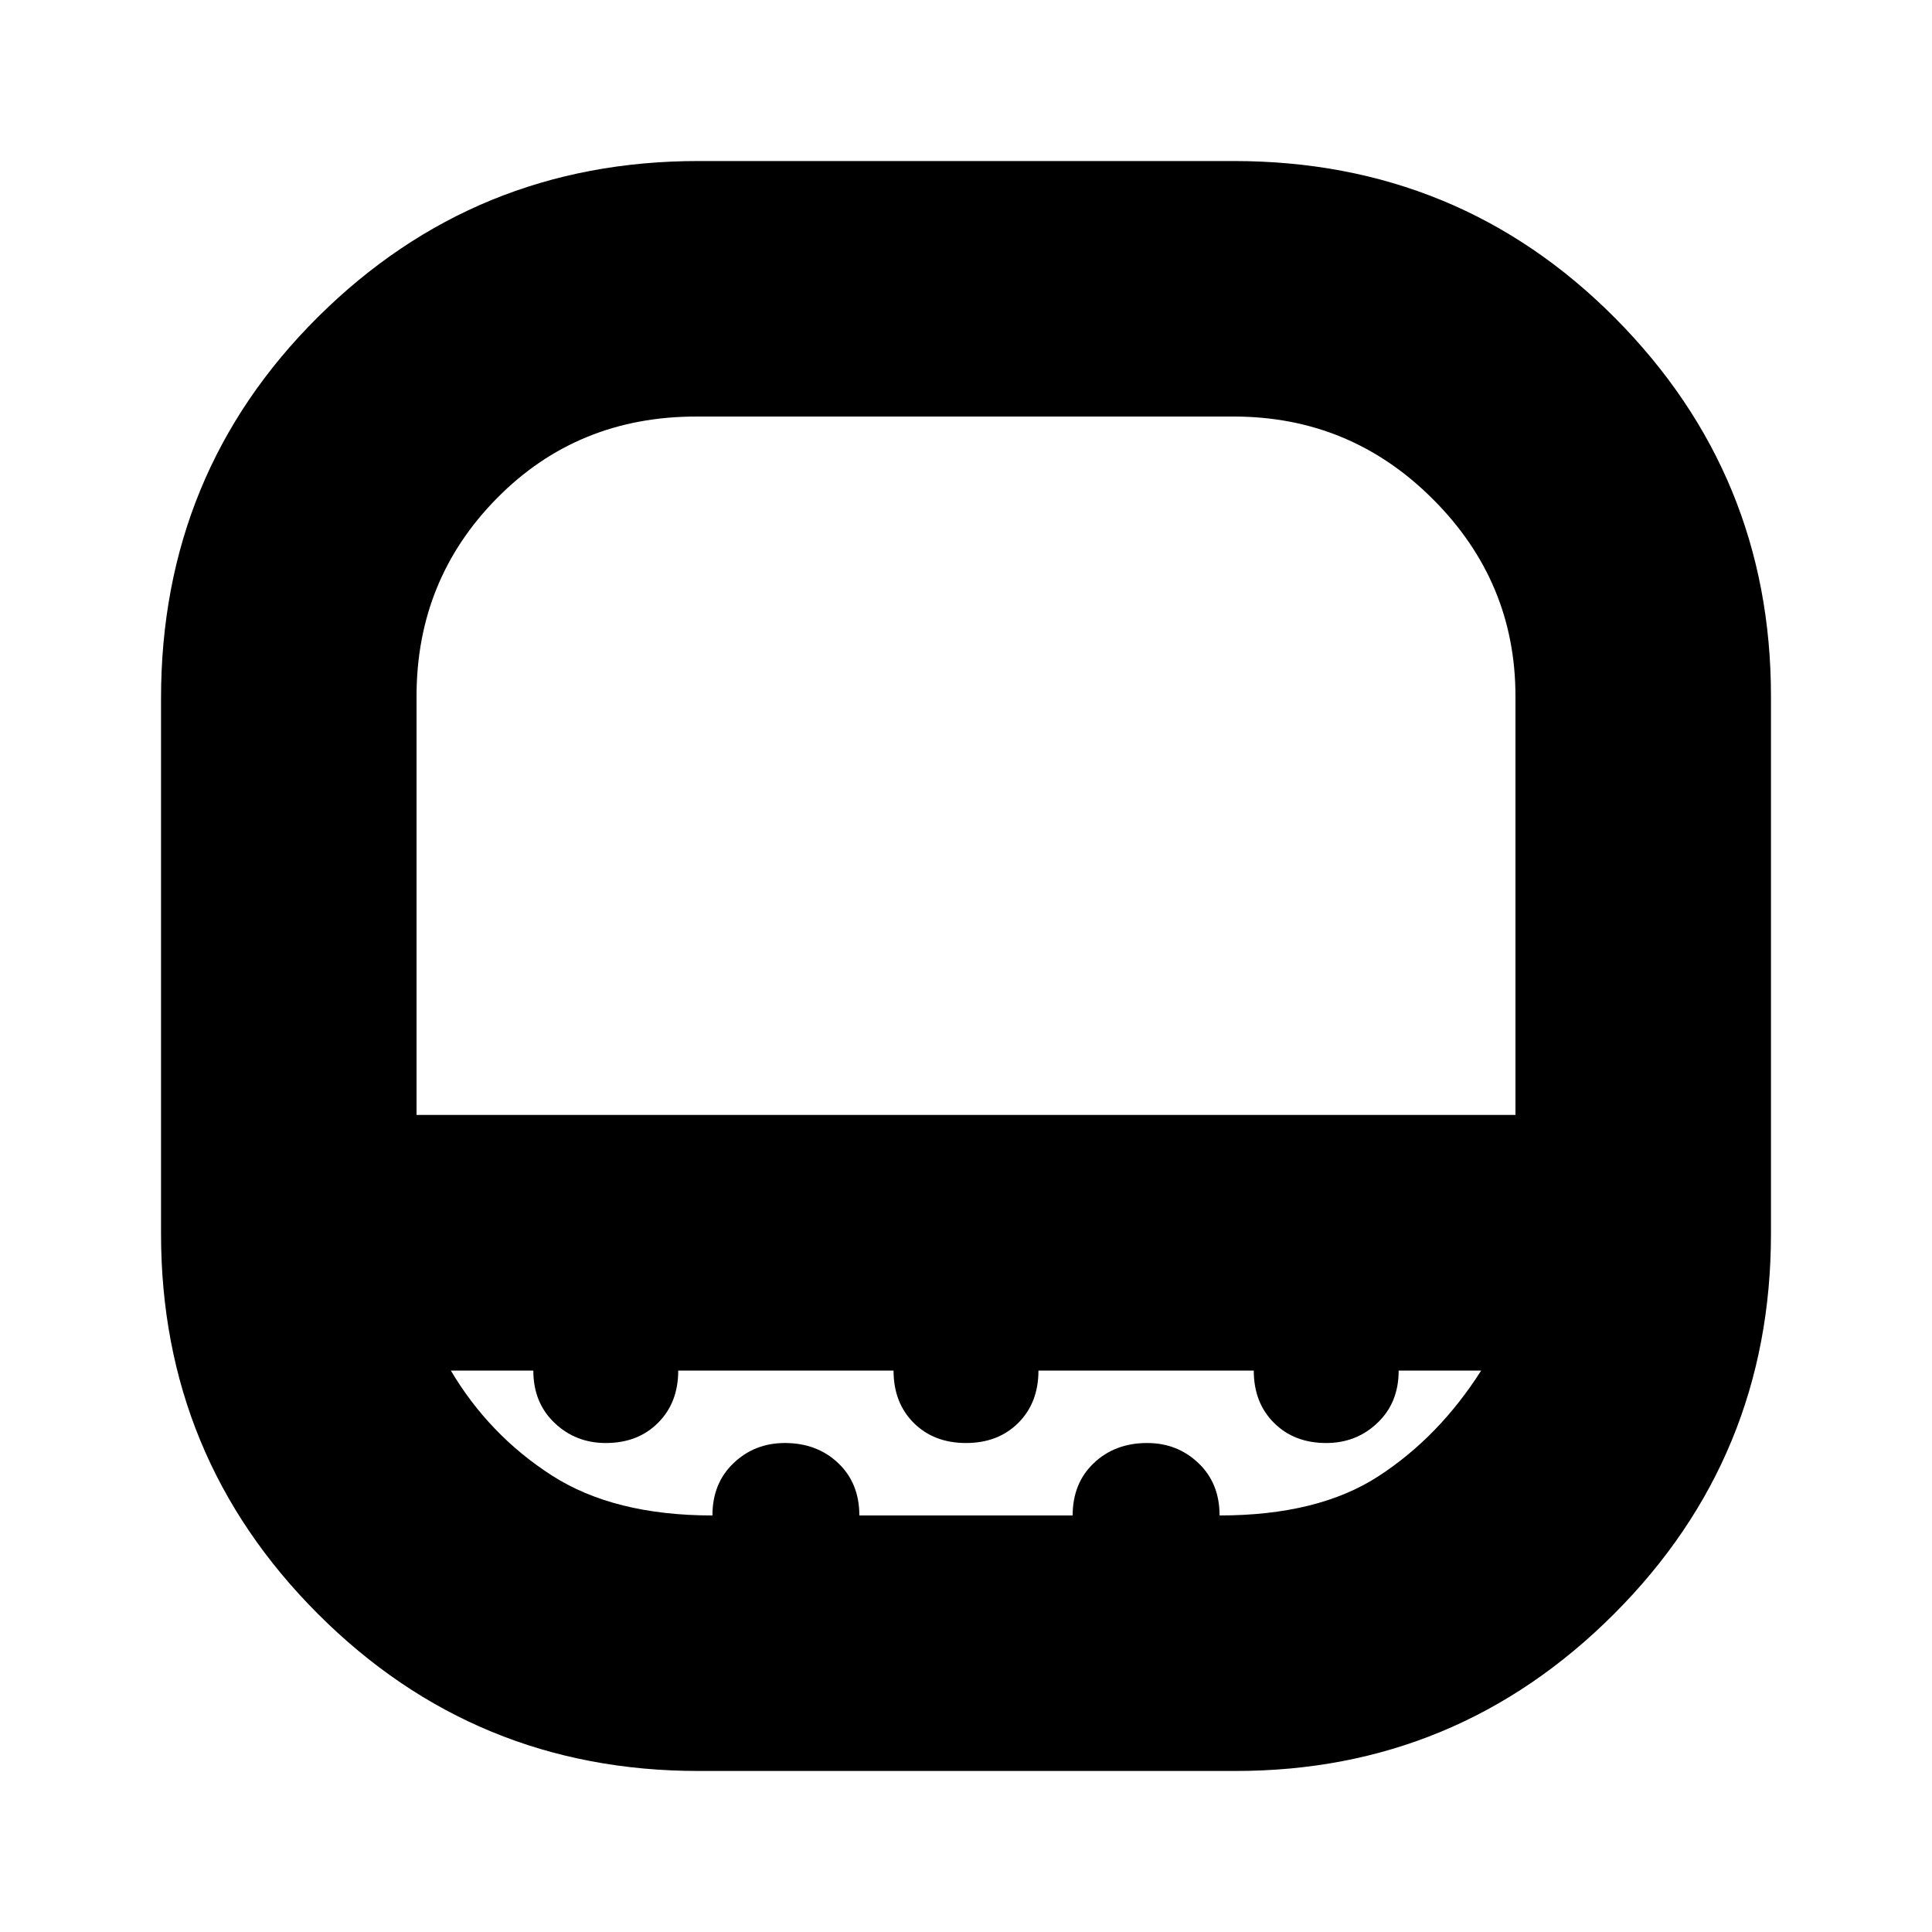 <svg xmlns="http://www.w3.org/2000/svg" height="20" width="20"><path d="M7.229 18.333Q4.917 18.333 3.292 16.708Q1.667 15.083 1.667 12.771V7.229Q1.667 4.896 3.292 3.281Q4.917 1.667 7.229 1.667H12.771Q15.104 1.667 16.719 3.292Q18.333 4.917 18.333 7.208V12.771Q18.333 15.083 16.708 16.708Q15.083 18.333 12.792 18.333ZM4.312 11.542H15.688Q15.688 11.542 15.688 11.542Q15.688 11.542 15.688 11.542V7.208Q15.688 6.021 14.833 5.167Q13.979 4.312 12.771 4.312H7.208Q5.979 4.312 5.146 5.156Q4.312 6 4.312 7.208V11.542Q4.312 11.542 4.312 11.542Q4.312 11.542 4.312 11.542ZM7.375 15.688Q7.375 15.354 7.594 15.146Q7.812 14.938 8.125 14.938Q8.458 14.938 8.677 15.146Q8.896 15.354 8.896 15.688H11.104Q11.104 15.354 11.323 15.146Q11.542 14.938 11.875 14.938Q12.188 14.938 12.406 15.146Q12.625 15.354 12.625 15.688Q13.646 15.688 14.271 15.281Q14.896 14.875 15.333 14.188H14.479Q14.479 14.521 14.26 14.729Q14.042 14.938 13.729 14.938Q13.396 14.938 13.188 14.729Q12.979 14.521 12.979 14.188H10.75Q10.75 14.521 10.542 14.729Q10.333 14.938 10 14.938Q9.667 14.938 9.458 14.729Q9.25 14.521 9.25 14.188H7.021Q7.021 14.521 6.812 14.729Q6.604 14.938 6.271 14.938Q5.958 14.938 5.74 14.729Q5.521 14.521 5.521 14.188H4.667Q5.062 14.854 5.708 15.271Q6.354 15.688 7.375 15.688ZM10 11.542Q10 11.542 10 11.542Q10 11.542 10 11.542Q10 11.542 10 11.542Q10 11.542 10 11.542Q10 11.542 10 11.542Q10 11.542 10 11.542Q10 11.542 10 11.542Q10 11.542 10 11.542Z"/></svg>